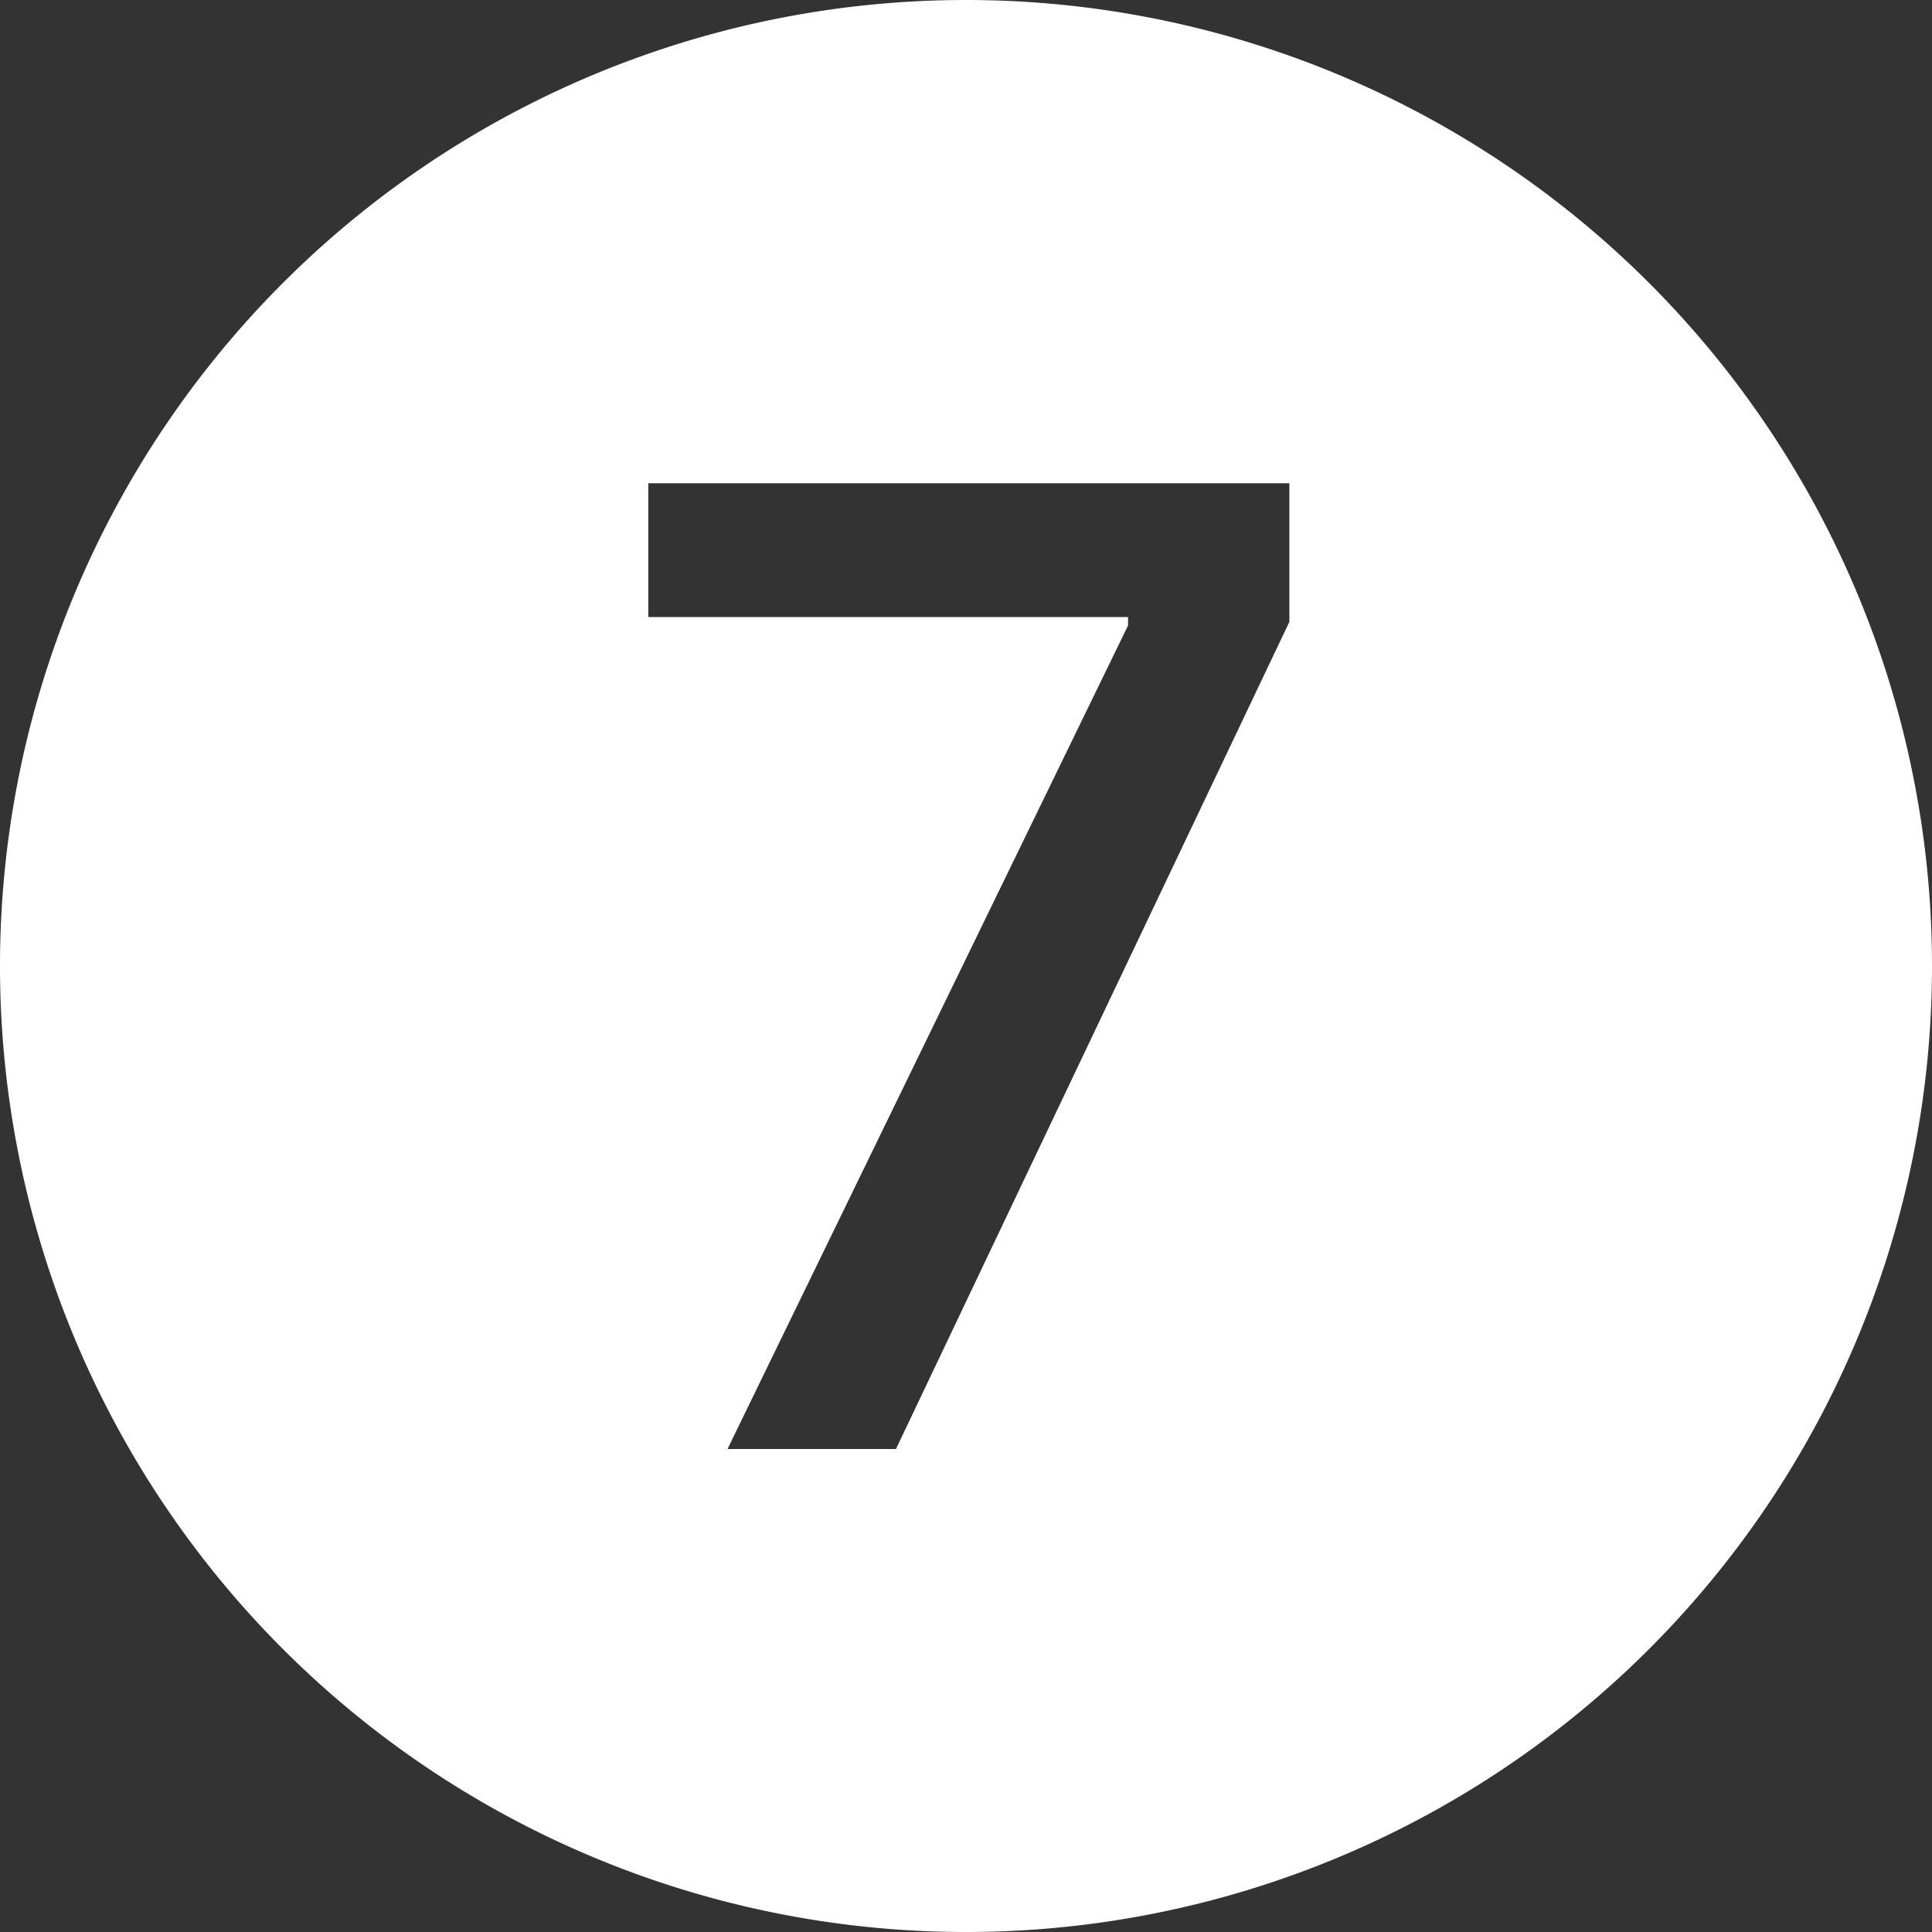 <svg xmlns="http://www.w3.org/2000/svg" width="16" height="16" fill="white" class="bi bi-7-circle-fill" viewBox="0 0 16 16">
  <rect x="0" y="0" width="16" height="16" fill="#333333" stroke="none"/>
  <path d="M16 8A8 8 0 1 1 0 8a8 8 0 0 1 16 0M5.37 5.11h3.972v.07L6.025 12H7.42l3.258-6.85V4.002H5.369v1.107Z"/>
</svg>